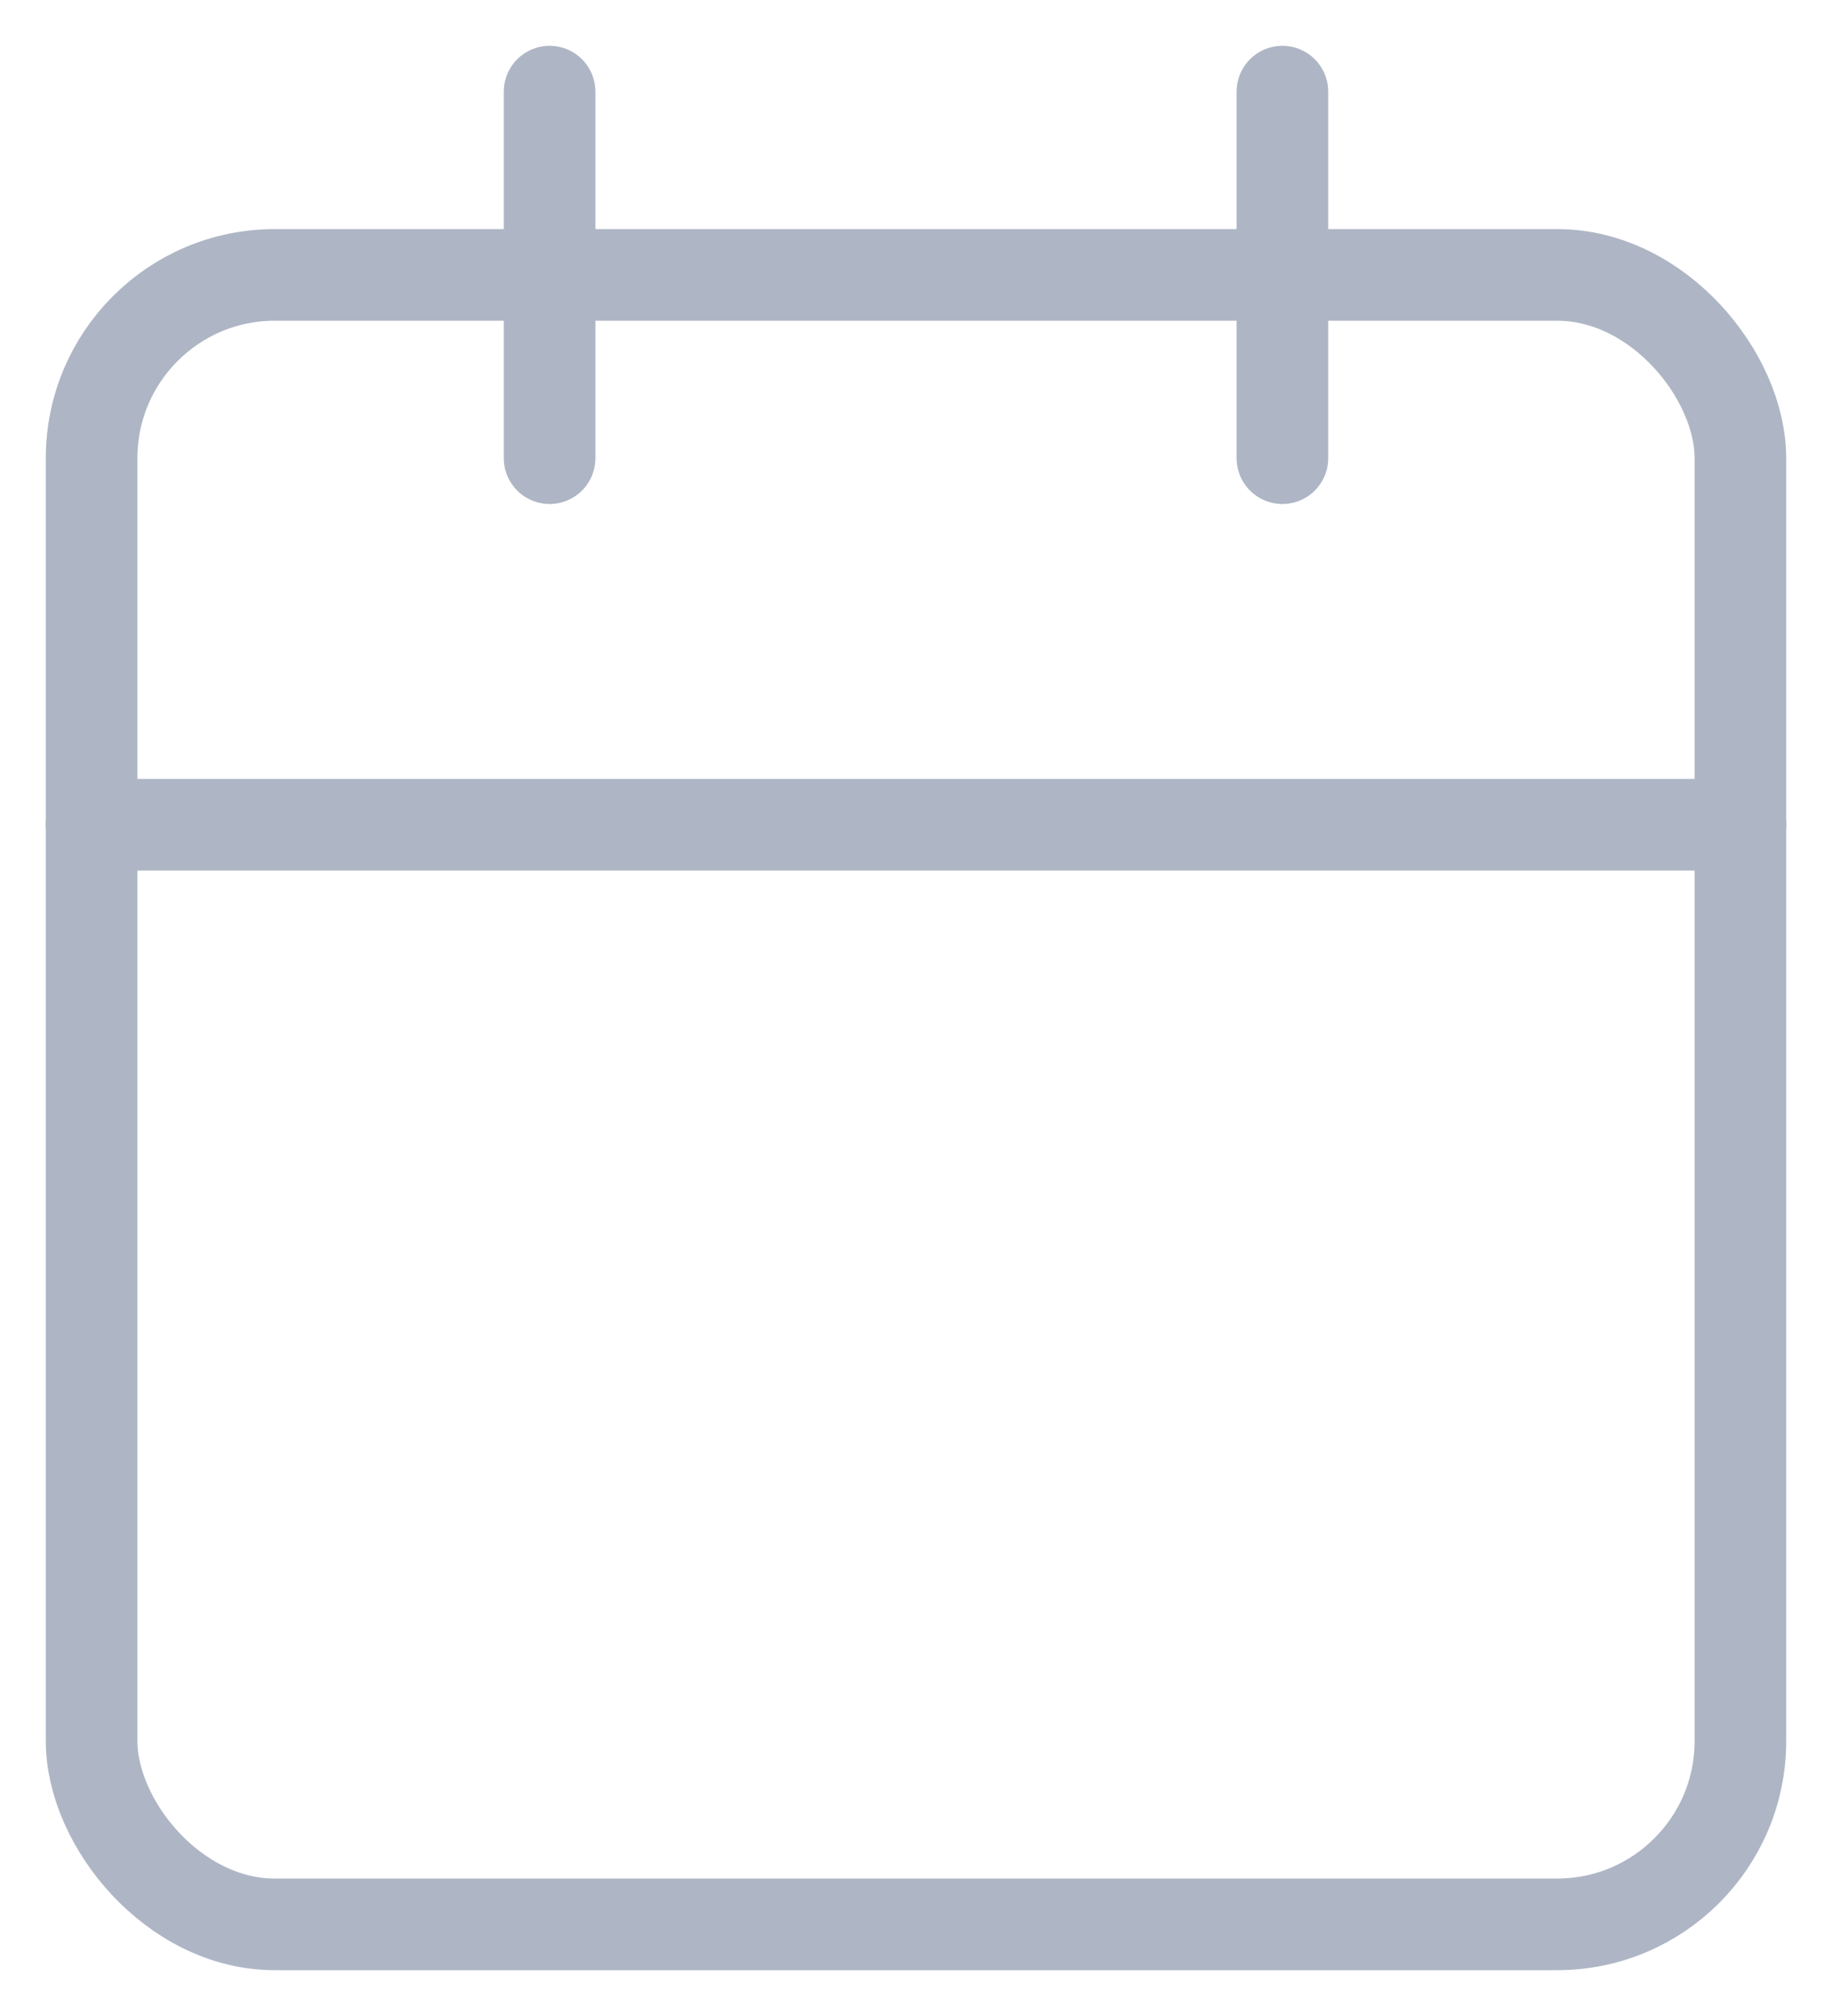 <svg xmlns="http://www.w3.org/2000/svg" width="20" height="22" viewBox="0 0 20 22">
    <g fill="none" fill-rule="evenodd" stroke="#AEB6C5" stroke-linecap="round" stroke-linejoin="round" transform="translate(1 1)">
        <rect width="18" height="18" y="2" rx="2"/>
        <path d="M13 0v4M5 0v4M0 8h18"/>
    </g>
</svg>
